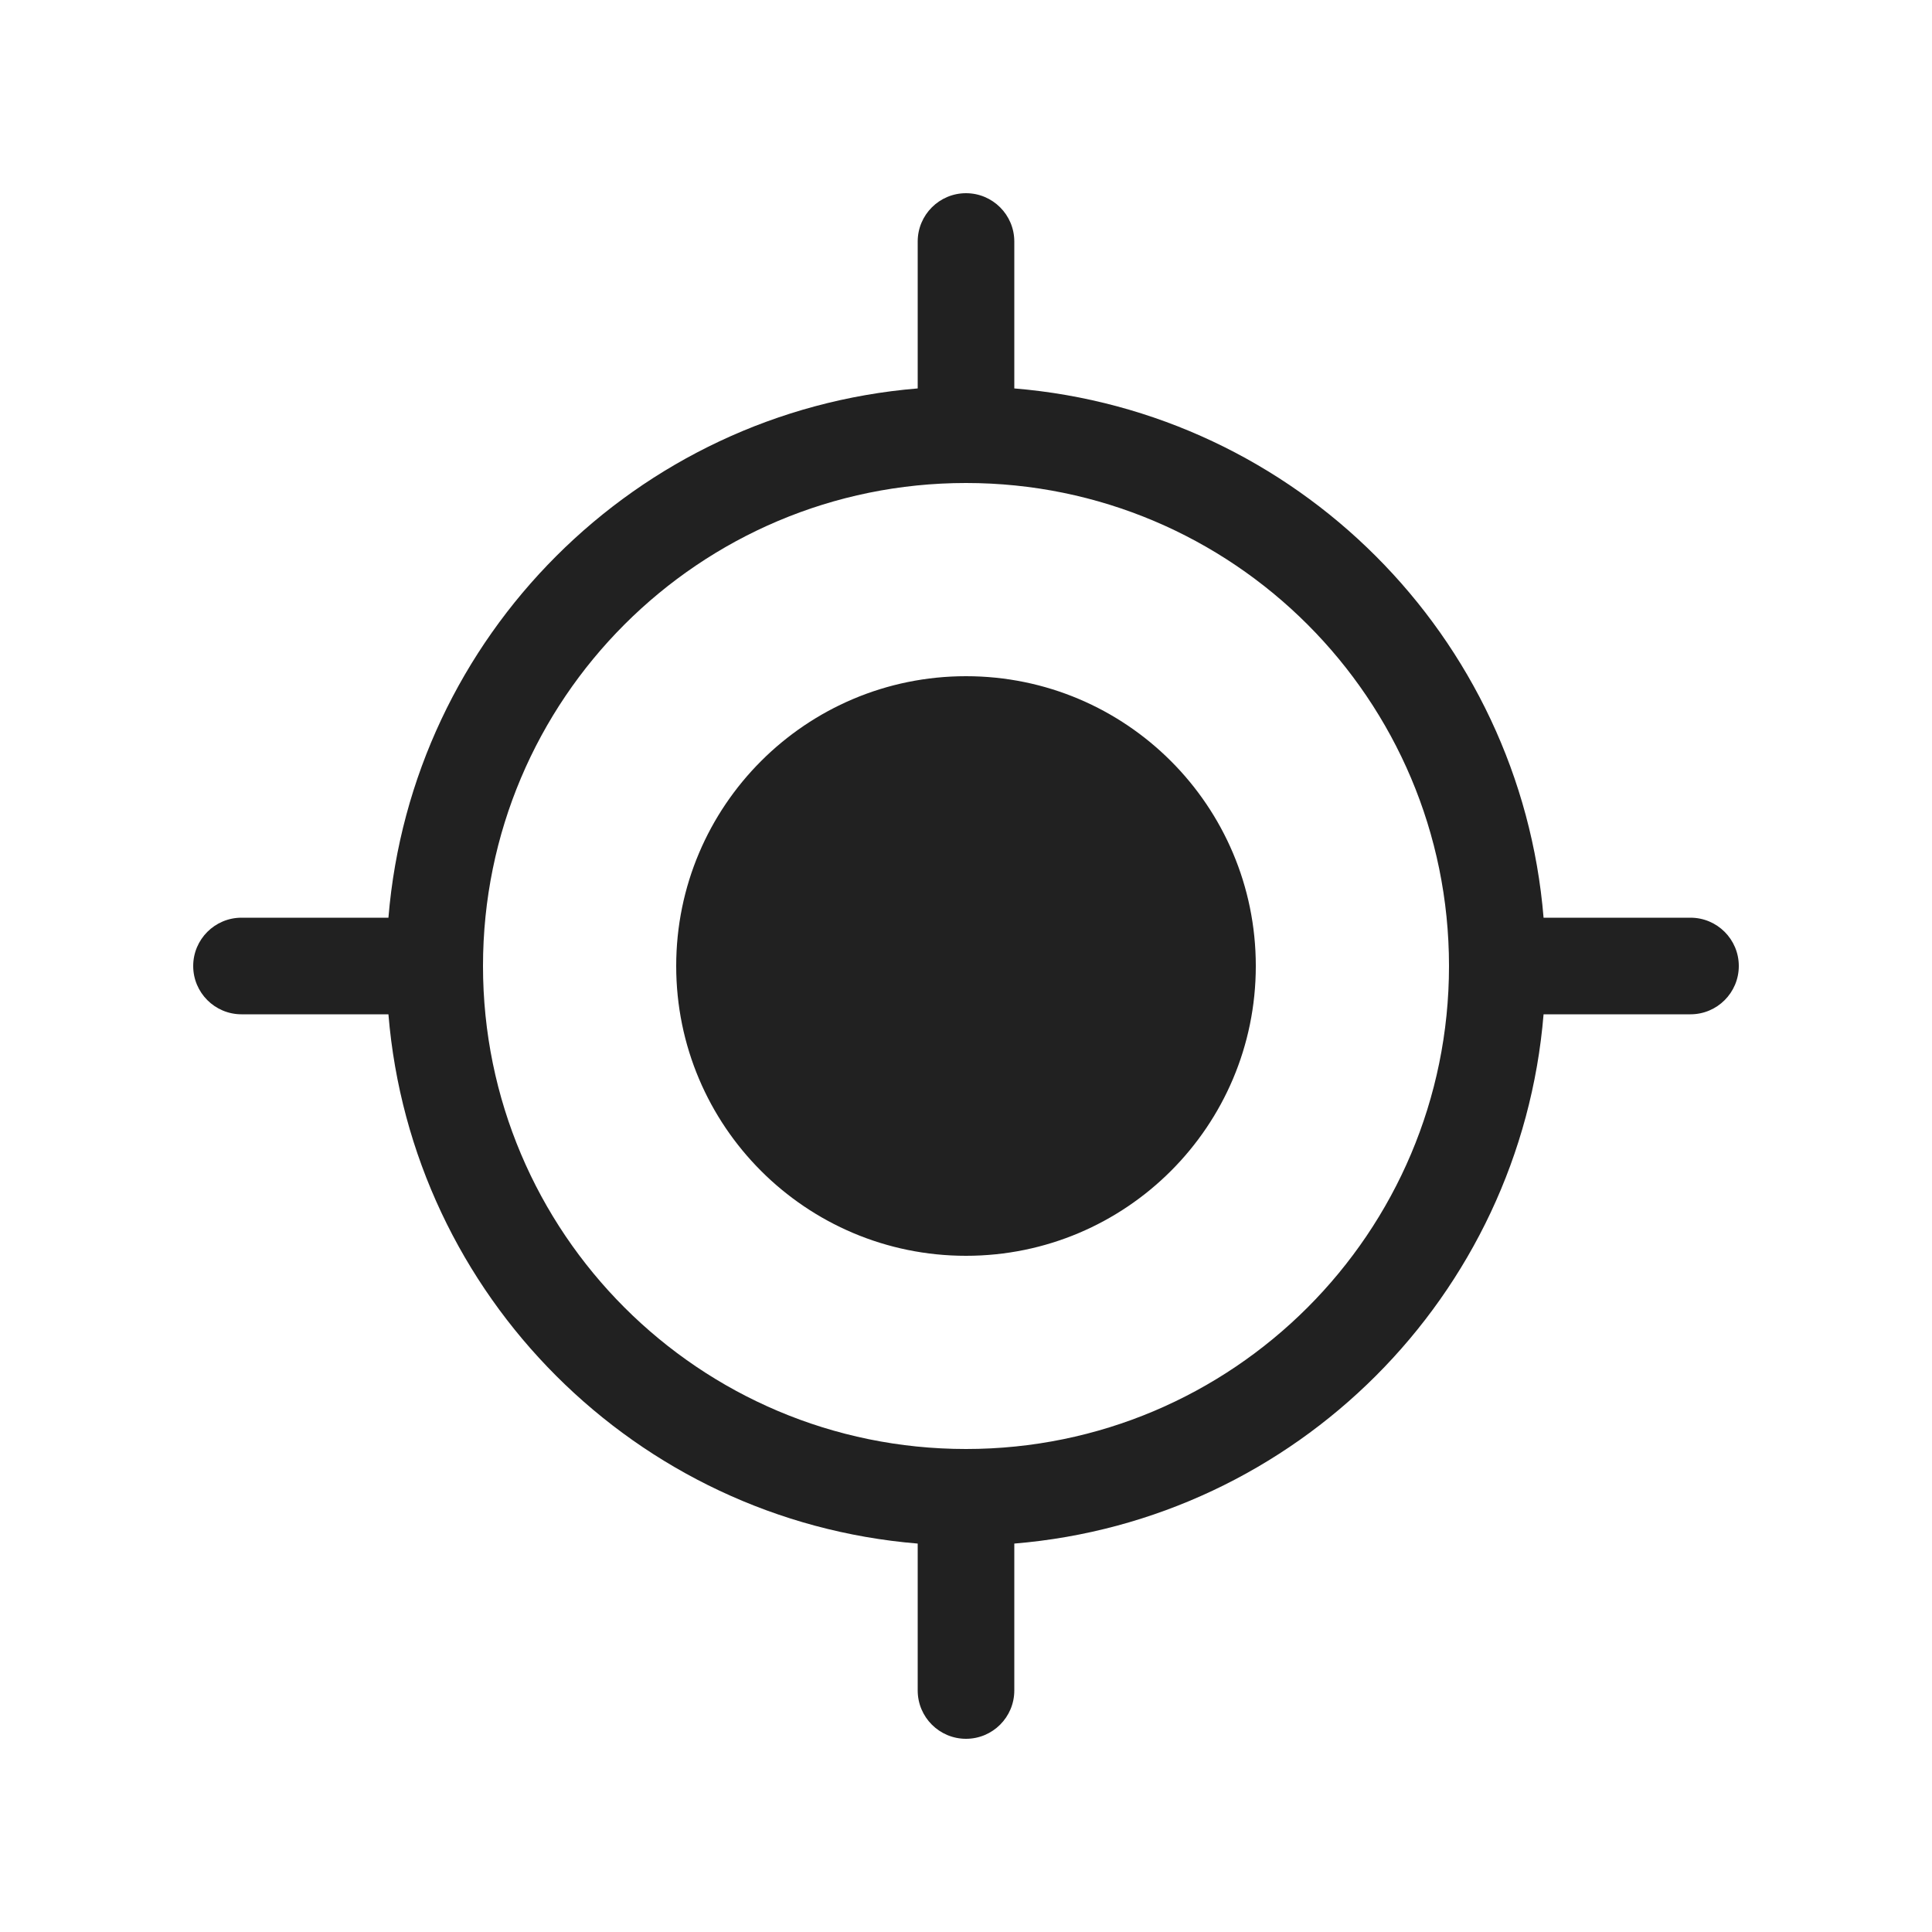 <svg width="20" height="20" viewBox="0 0 20 20" fill="none" xmlns="http://www.w3.org/2000/svg">
<path d="M10 13C11.657 13 13 11.657 13 10C13 8.343 11.657 7 10 7C8.343 7 7 8.343 7 10C7 11.657 8.343 13 10 13ZM10.5 2.5C10.5 2.224 10.276 2 10 2C9.724 2 9.5 2.224 9.5 2.5V4.021C6.585 4.261 4.261 6.585 4.021 9.5H2.5C2.224 9.5 2 9.724 2 10C2 10.276 2.224 10.5 2.5 10.5H4.021C4.261 13.415 6.585 15.739 9.5 15.979V17.5C9.5 17.776 9.724 18 10 18C10.276 18 10.5 17.776 10.5 17.5V15.979C13.415 15.739 15.739 13.415 15.979 10.5H17.5C17.776 10.5 18 10.276 18 10C18 9.724 17.776 9.5 17.5 9.5H15.979C15.739 6.585 13.415 4.261 10.5 4.021V2.5ZM10 15C7.239 15 5 12.761 5 10C5 7.239 7.239 5 10 5C12.761 5 15 7.239 15 10C15 12.761 12.761 15 10 15Z" fill="#212121"/>
</svg>
